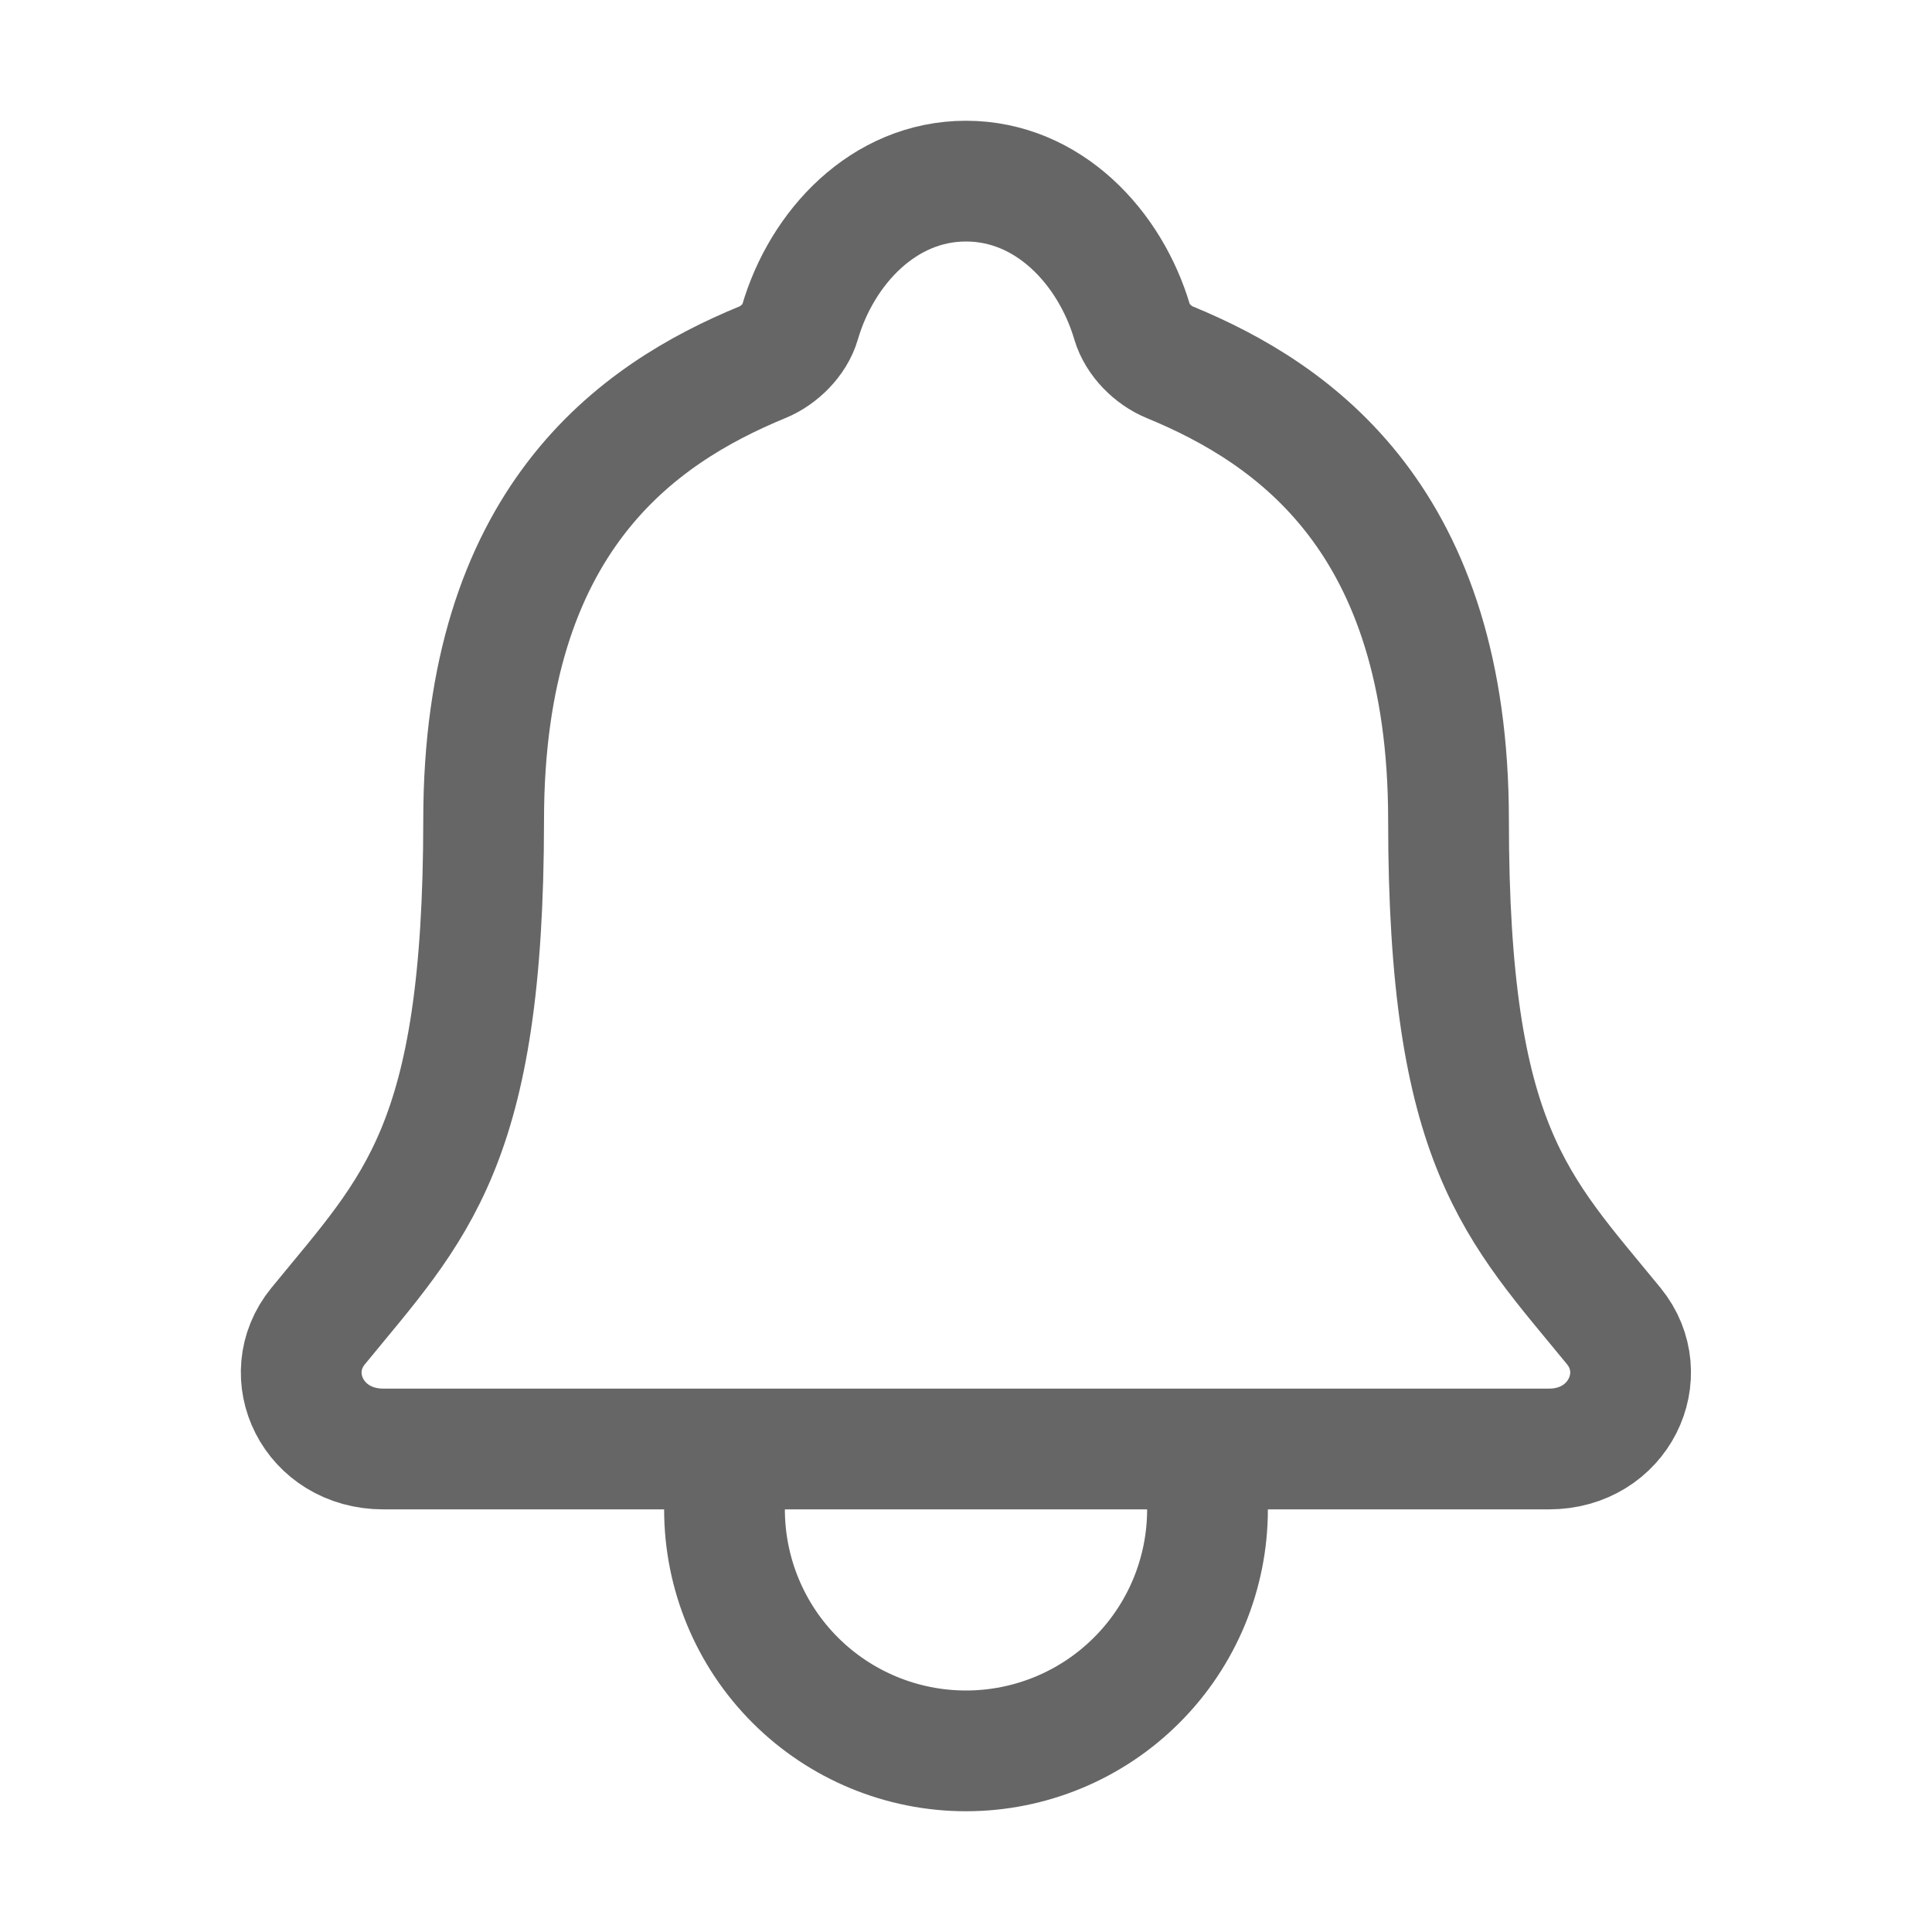 <svg width="24" height="24" viewBox="0 0 24 24" fill="none" xmlns="http://www.w3.org/2000/svg">
<path d="M15 18V18.75C15 19.546 14.684 20.309 14.121 20.871C13.559 21.434 12.795 21.75 12 21.75C11.204 21.75 10.441 21.434 9.878 20.871C9.316 20.309 9 19.546 9 18.75V18M20.047 16.473C18.843 15 17.994 14.25 17.994 10.188C17.994 6.469 16.094 5.144 14.531 4.5C14.323 4.415 14.128 4.219 14.065 4.005C13.79 3.072 13.022 2.25 12 2.25C10.978 2.25 10.209 3.073 9.937 4.006C9.874 4.222 9.678 4.415 9.471 4.5C7.906 5.145 6.008 6.465 6.008 10.188C6.006 14.25 5.156 15 3.952 16.473C3.453 17.084 3.89 18 4.763 18H19.241C20.109 18 20.543 17.081 20.047 16.473Z" stroke="#666666" stroke-width="1.5" stroke-linecap="round" stroke-linejoin="round"/>
</svg>
